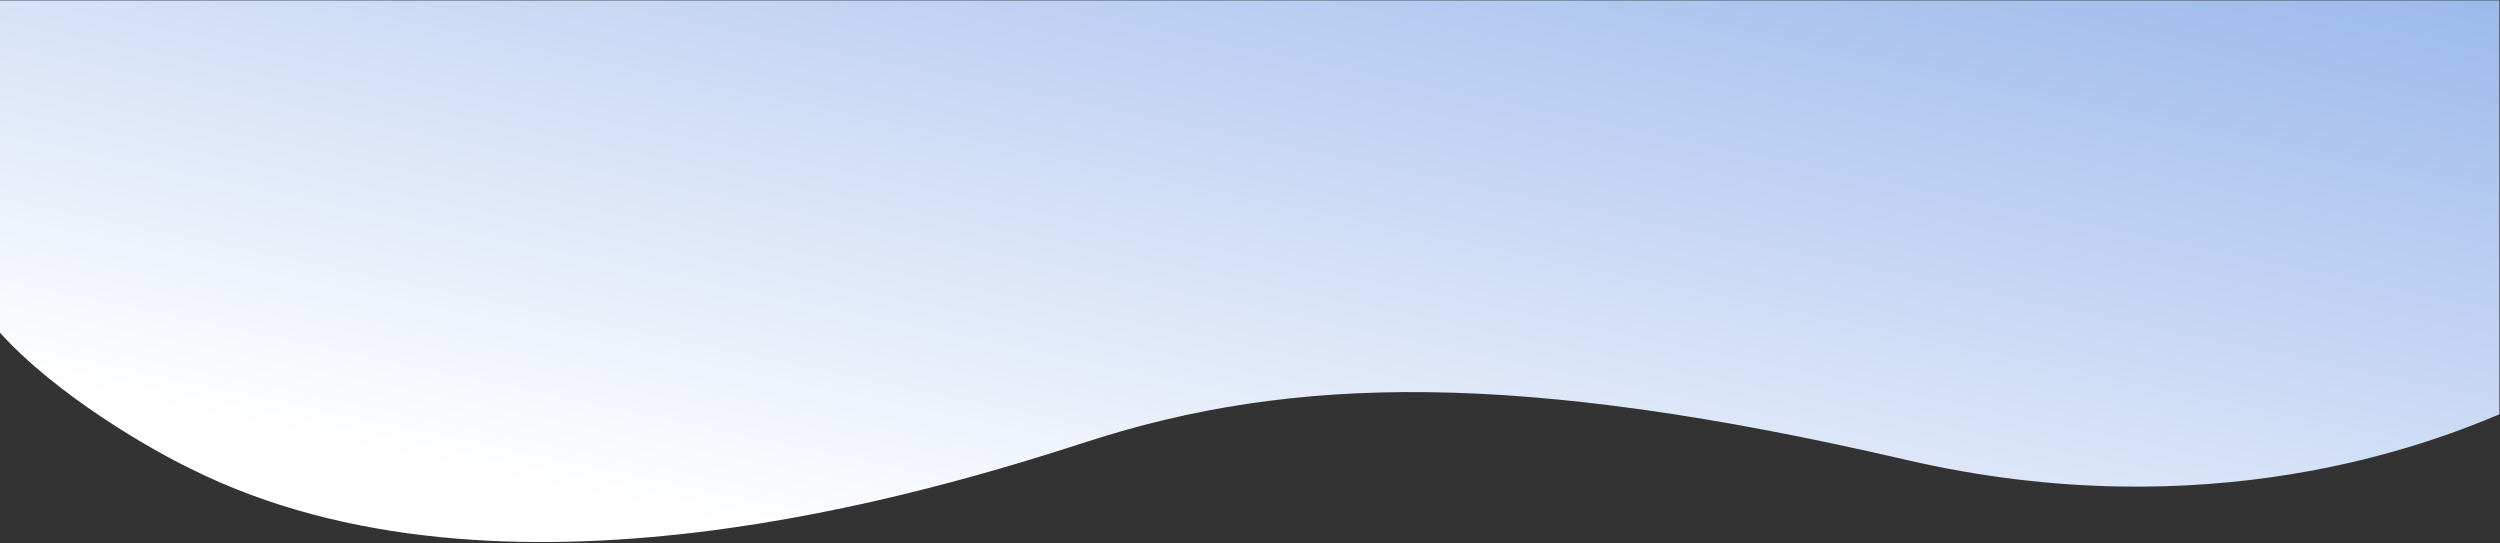 <svg width="1440" height="313" viewBox="0 0 1440 313" fill="none" xmlns="http://www.w3.org/2000/svg">
<rect x="0" y="0" width="1440" height="313" fill="#333333" stroke="none"/>
<path d="M1439.64 0.232H-0.363V191.234C32.245 227.549 86.822 258.944 110.035 270.102C288.485 359.186 535.529 283.755 626.266 254.382C744.486 216.111 875.059 213.193 1097.88 264.862C1272.69 305.396 1400.07 255.255 1439.64 238.661V0.232Z" fill="url(#paint0_linear_95_244)"/>
<defs>
<linearGradient id="paint0_linear_95_244" x1="672.187" y1="-638.24" x2="472.976" y2="314.847" gradientUnits="userSpaceOnUse">
<stop stop-color="#4079DA"/>
<stop offset="1" stop-color="white"/>
</linearGradient>
</defs>
</svg>
